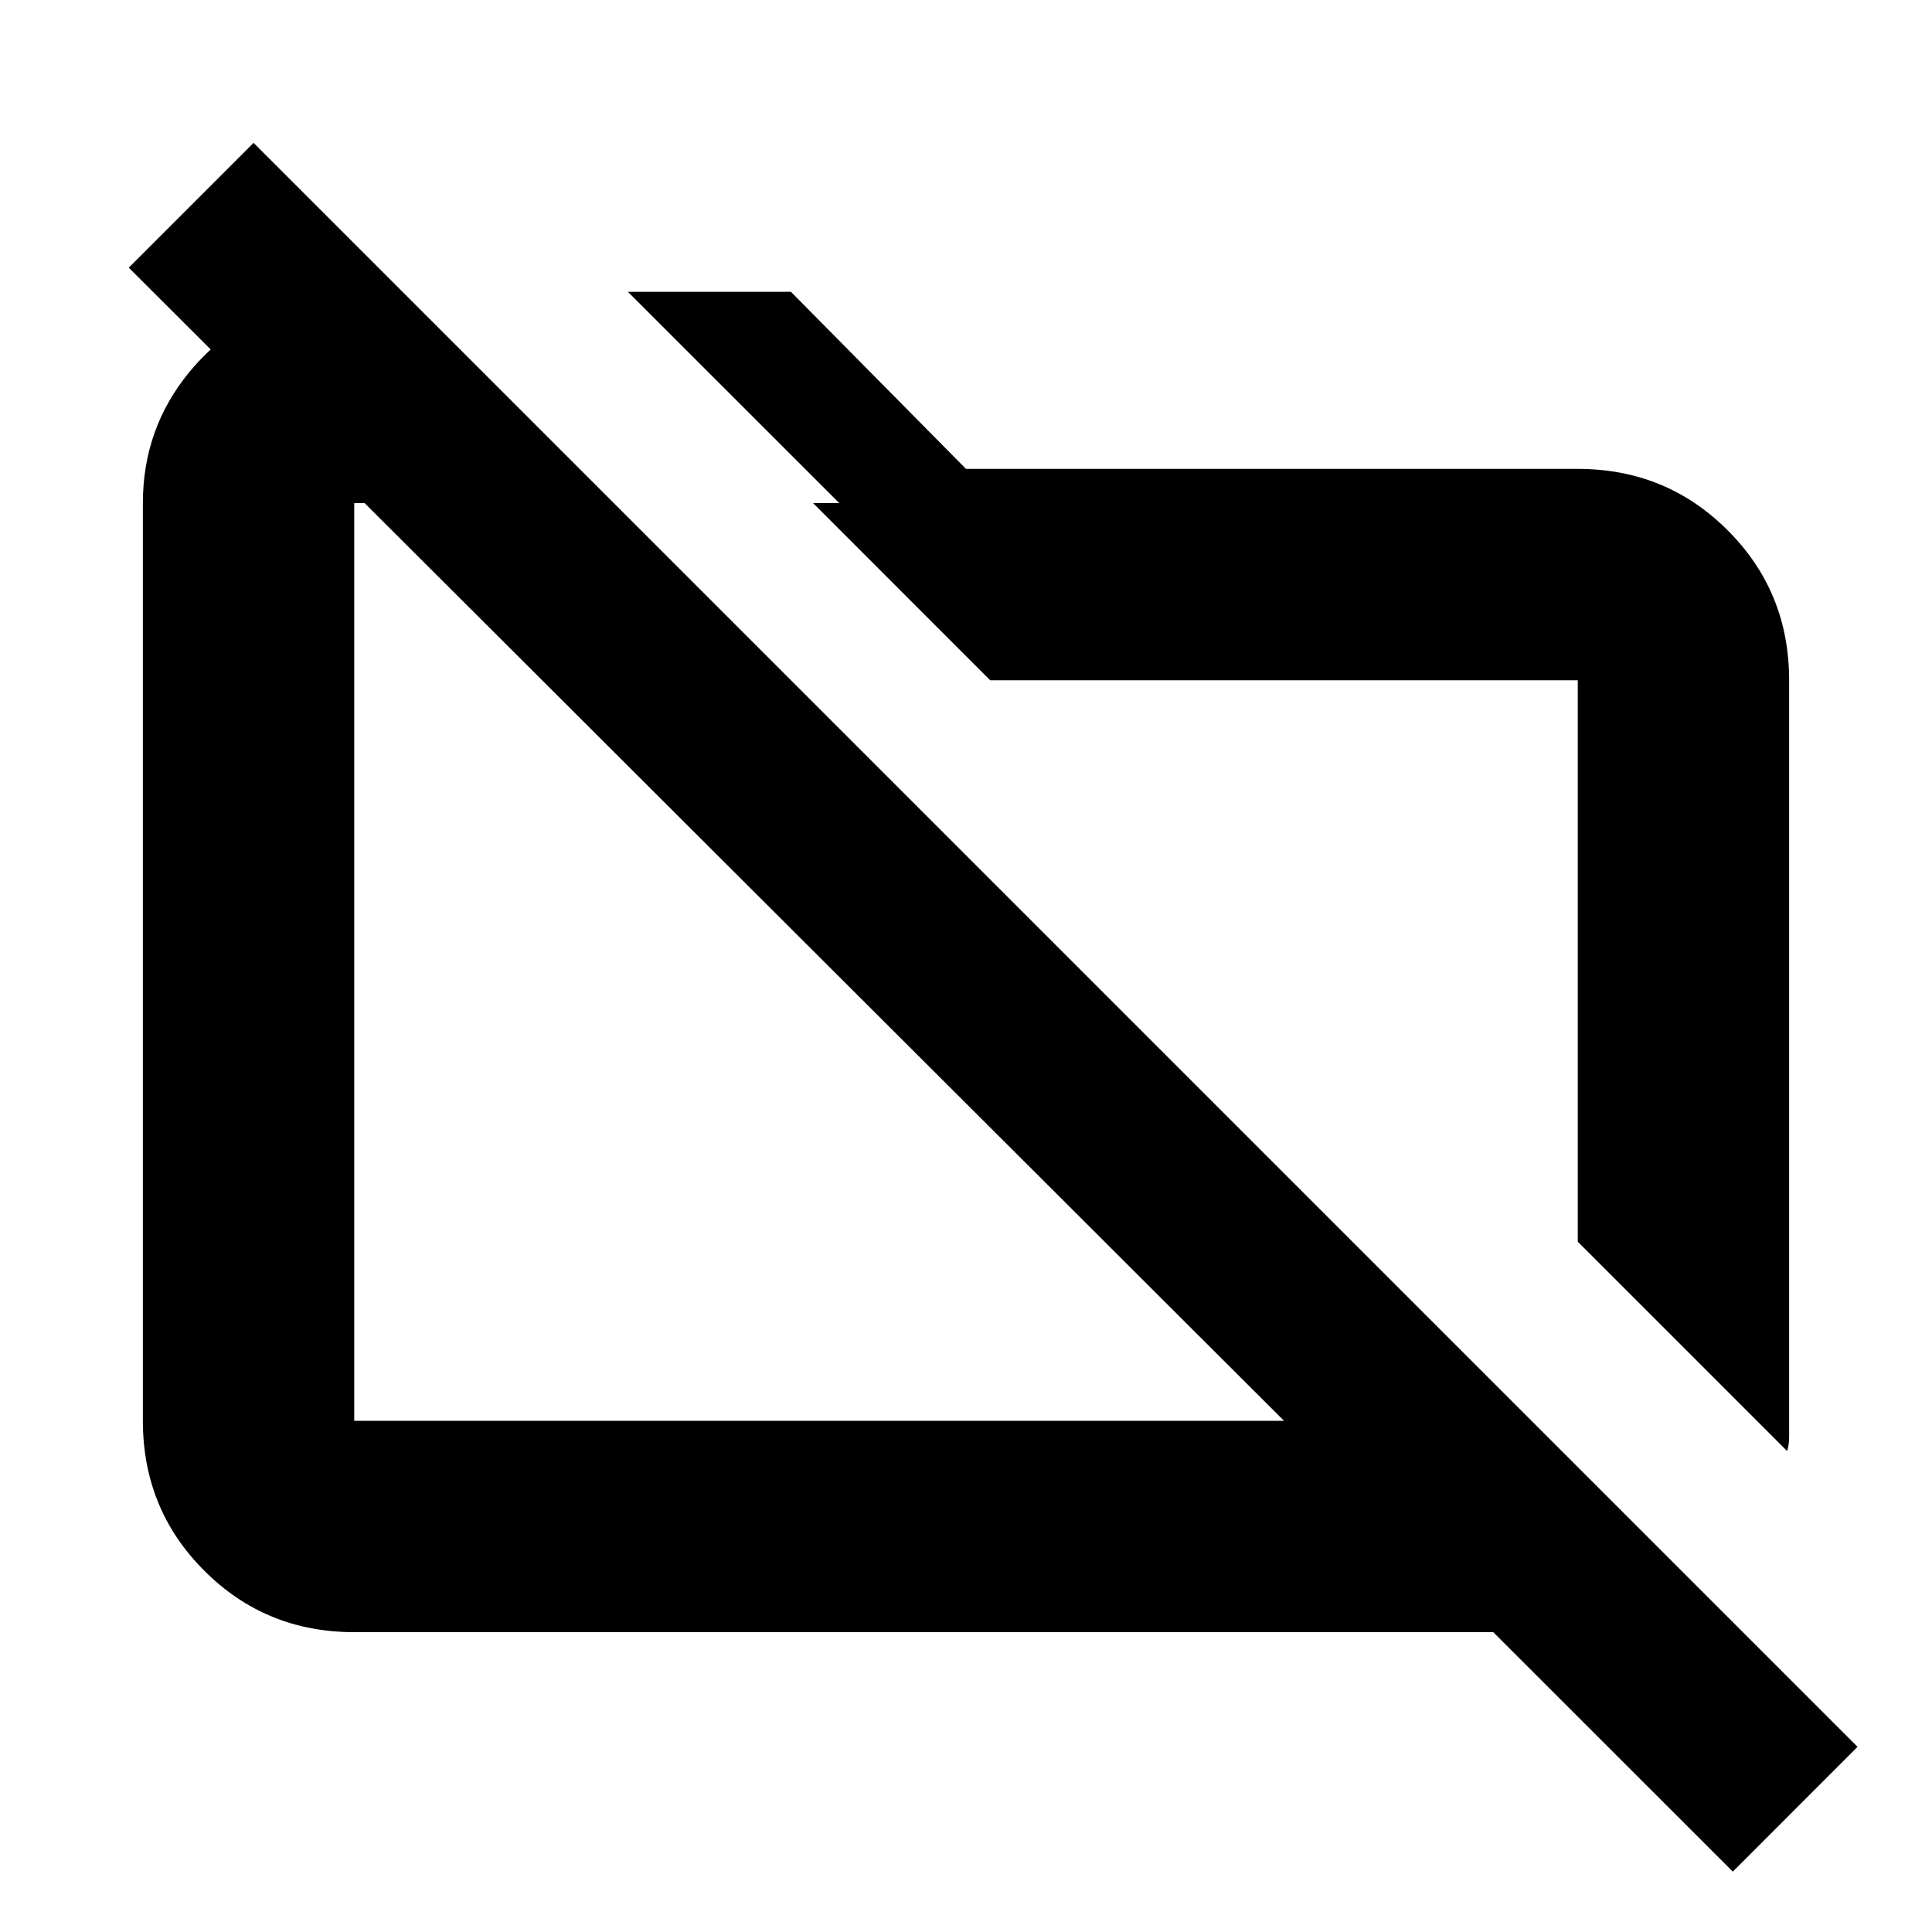 <svg xmlns="http://www.w3.org/2000/svg" height="20" width="20"><path d="m18.5 15.021-2.167-2.167V7.042H10.25L8.417 5.208h.271L6.5 3.021h1.688L10 4.854h6.333q.917 0 1.552.636.636.635.636 1.552v7.833q0 .083-.021.146Zm-.562 4.354-2.48-2.479H3.667q-.917 0-1.552-.636-.636-.635-.636-1.552v-9.5q0-.77.479-1.354.48-.583 1.209-.75H4.25l2.104 2.104H3.667v9.5h9.625L1.333 2.771l1.292-1.292 16.604 16.604ZM8.583 10Zm3.896-1Z"/></svg>